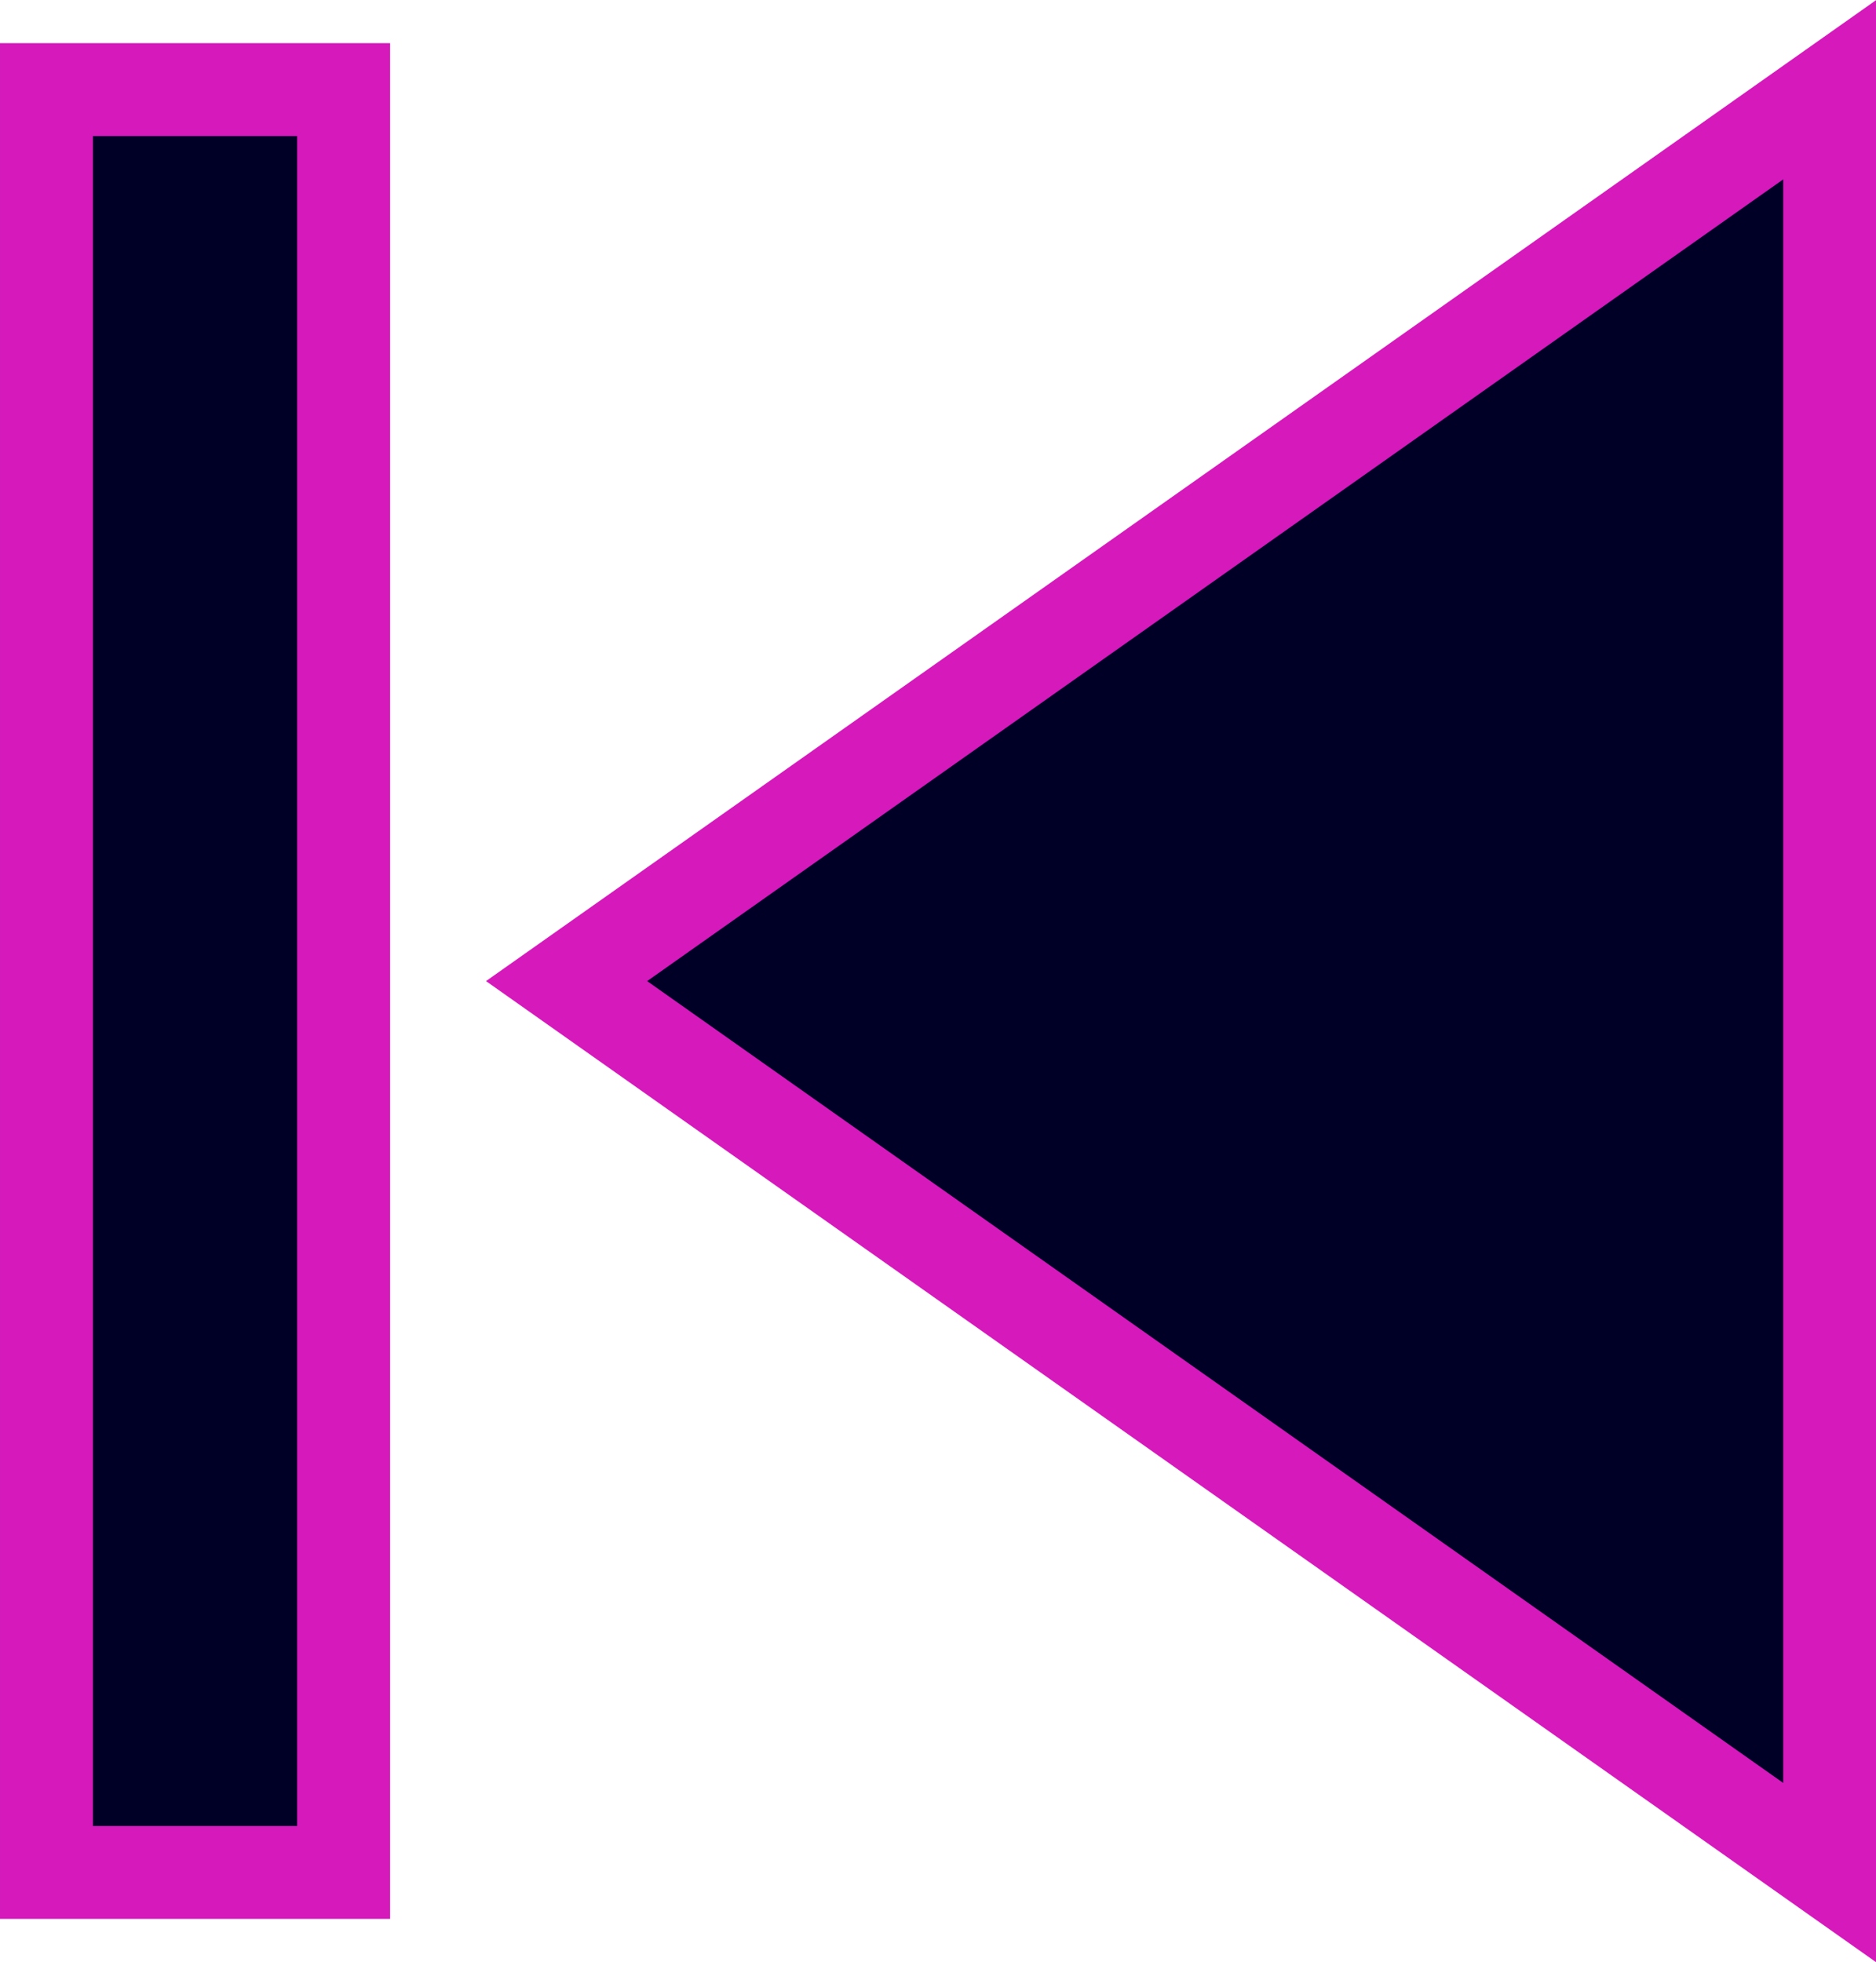 <?xml version="1.0" encoding="UTF-8" standalone="no"?>
<!-- Created with Inkscape (http://www.inkscape.org/) -->

<svg
   xmlns:dc="http://purl.org/dc/elements/1.1/"
   xmlns:cc="http://creativecommons.org/ns#"
   xmlns:rdf="http://www.w3.org/1999/02/22-rdf-syntax-ns#"
   xmlns:svg="http://www.w3.org/2000/svg"
   xmlns="http://www.w3.org/2000/svg"
   xmlns:sodipodi="http://sodipodi.sourceforge.net/DTD/sodipodi-0.dtd"
   xmlns:inkscape="http://www.inkscape.org/namespaces/inkscape"
   width="16.029mm"
   height="16.767mm"
   viewBox="0 0 16.029 16.767"
   version="1.1"
   id="svg4876"
   inkscape:version="0.92.1 r15371"
   sodipodi:docname="previous.svg">
  <defs
     id="defs4870" />
  <sodipodi:namedview
     id="base"
     pagecolor="#ffffff"
     bordercolor="#666666"
     borderopacity="1.0"
     inkscape:pageopacity="0.0"
     inkscape:pageshadow="2"
     inkscape:zoom="2.8"
     inkscape:cx="-132.81592"
     inkscape:cy="129.37506"
     inkscape:document-units="mm"
     inkscape:current-layer="layer1"
     showgrid="false"
     inkscape:window-width="1920"
     inkscape:window-height="1001"
     inkscape:window-x="-9"
     inkscape:window-y="-9"
     inkscape:window-maximized="1" />
  <g
     inkscape:label="Layer 1"
     inkscape:groupmode="layer"
     id="layer1"
     transform="translate(-125.617,-179.071)">
    <path
       style="opacity:1;vector-effect:none;fill:#000027;fill-opacity:1;fill-rule:evenodd;stroke:none;stroke-width:0.794;stroke-linecap:butt;stroke-linejoin:miter;stroke-miterlimit:4;stroke-dasharray:none;stroke-dashoffset:0;stroke-opacity:1"
       d="m 126.014,179.837 v 15.235 h 2.539 v -15.235 z m 15.235,0 -10.792,7.618 10.792,7.618 z"
       id="path4868"
       inkscape:connector-curvature="0"
       inkscape:export-filename="C:\Users\Maka\Desktop\PROJEKT\loader\previous.png"
       inkscape:export-xdpi="96"
       inkscape:export-ydpi="96" />
    <path
       style="fill:none;fill-opacity:1;stroke:#d519bb;stroke-width:0.794;stroke-miterlimit:4;stroke-dasharray:none;stroke-opacity:1"
       inkscape:connector-curvature="0"
       d="m 126.014,179.837 h 2.539 v 15.235 h -2.539 z m 4.444,7.618 10.792,7.618 v -15.235 z"
       id="path4994"
       inkscape:export-filename="C:\Users\Maka\Desktop\PROJEKT\loader\previous.png"
       inkscape:export-xdpi="96"
       inkscape:export-ydpi="96" />
  </g>
</svg>
